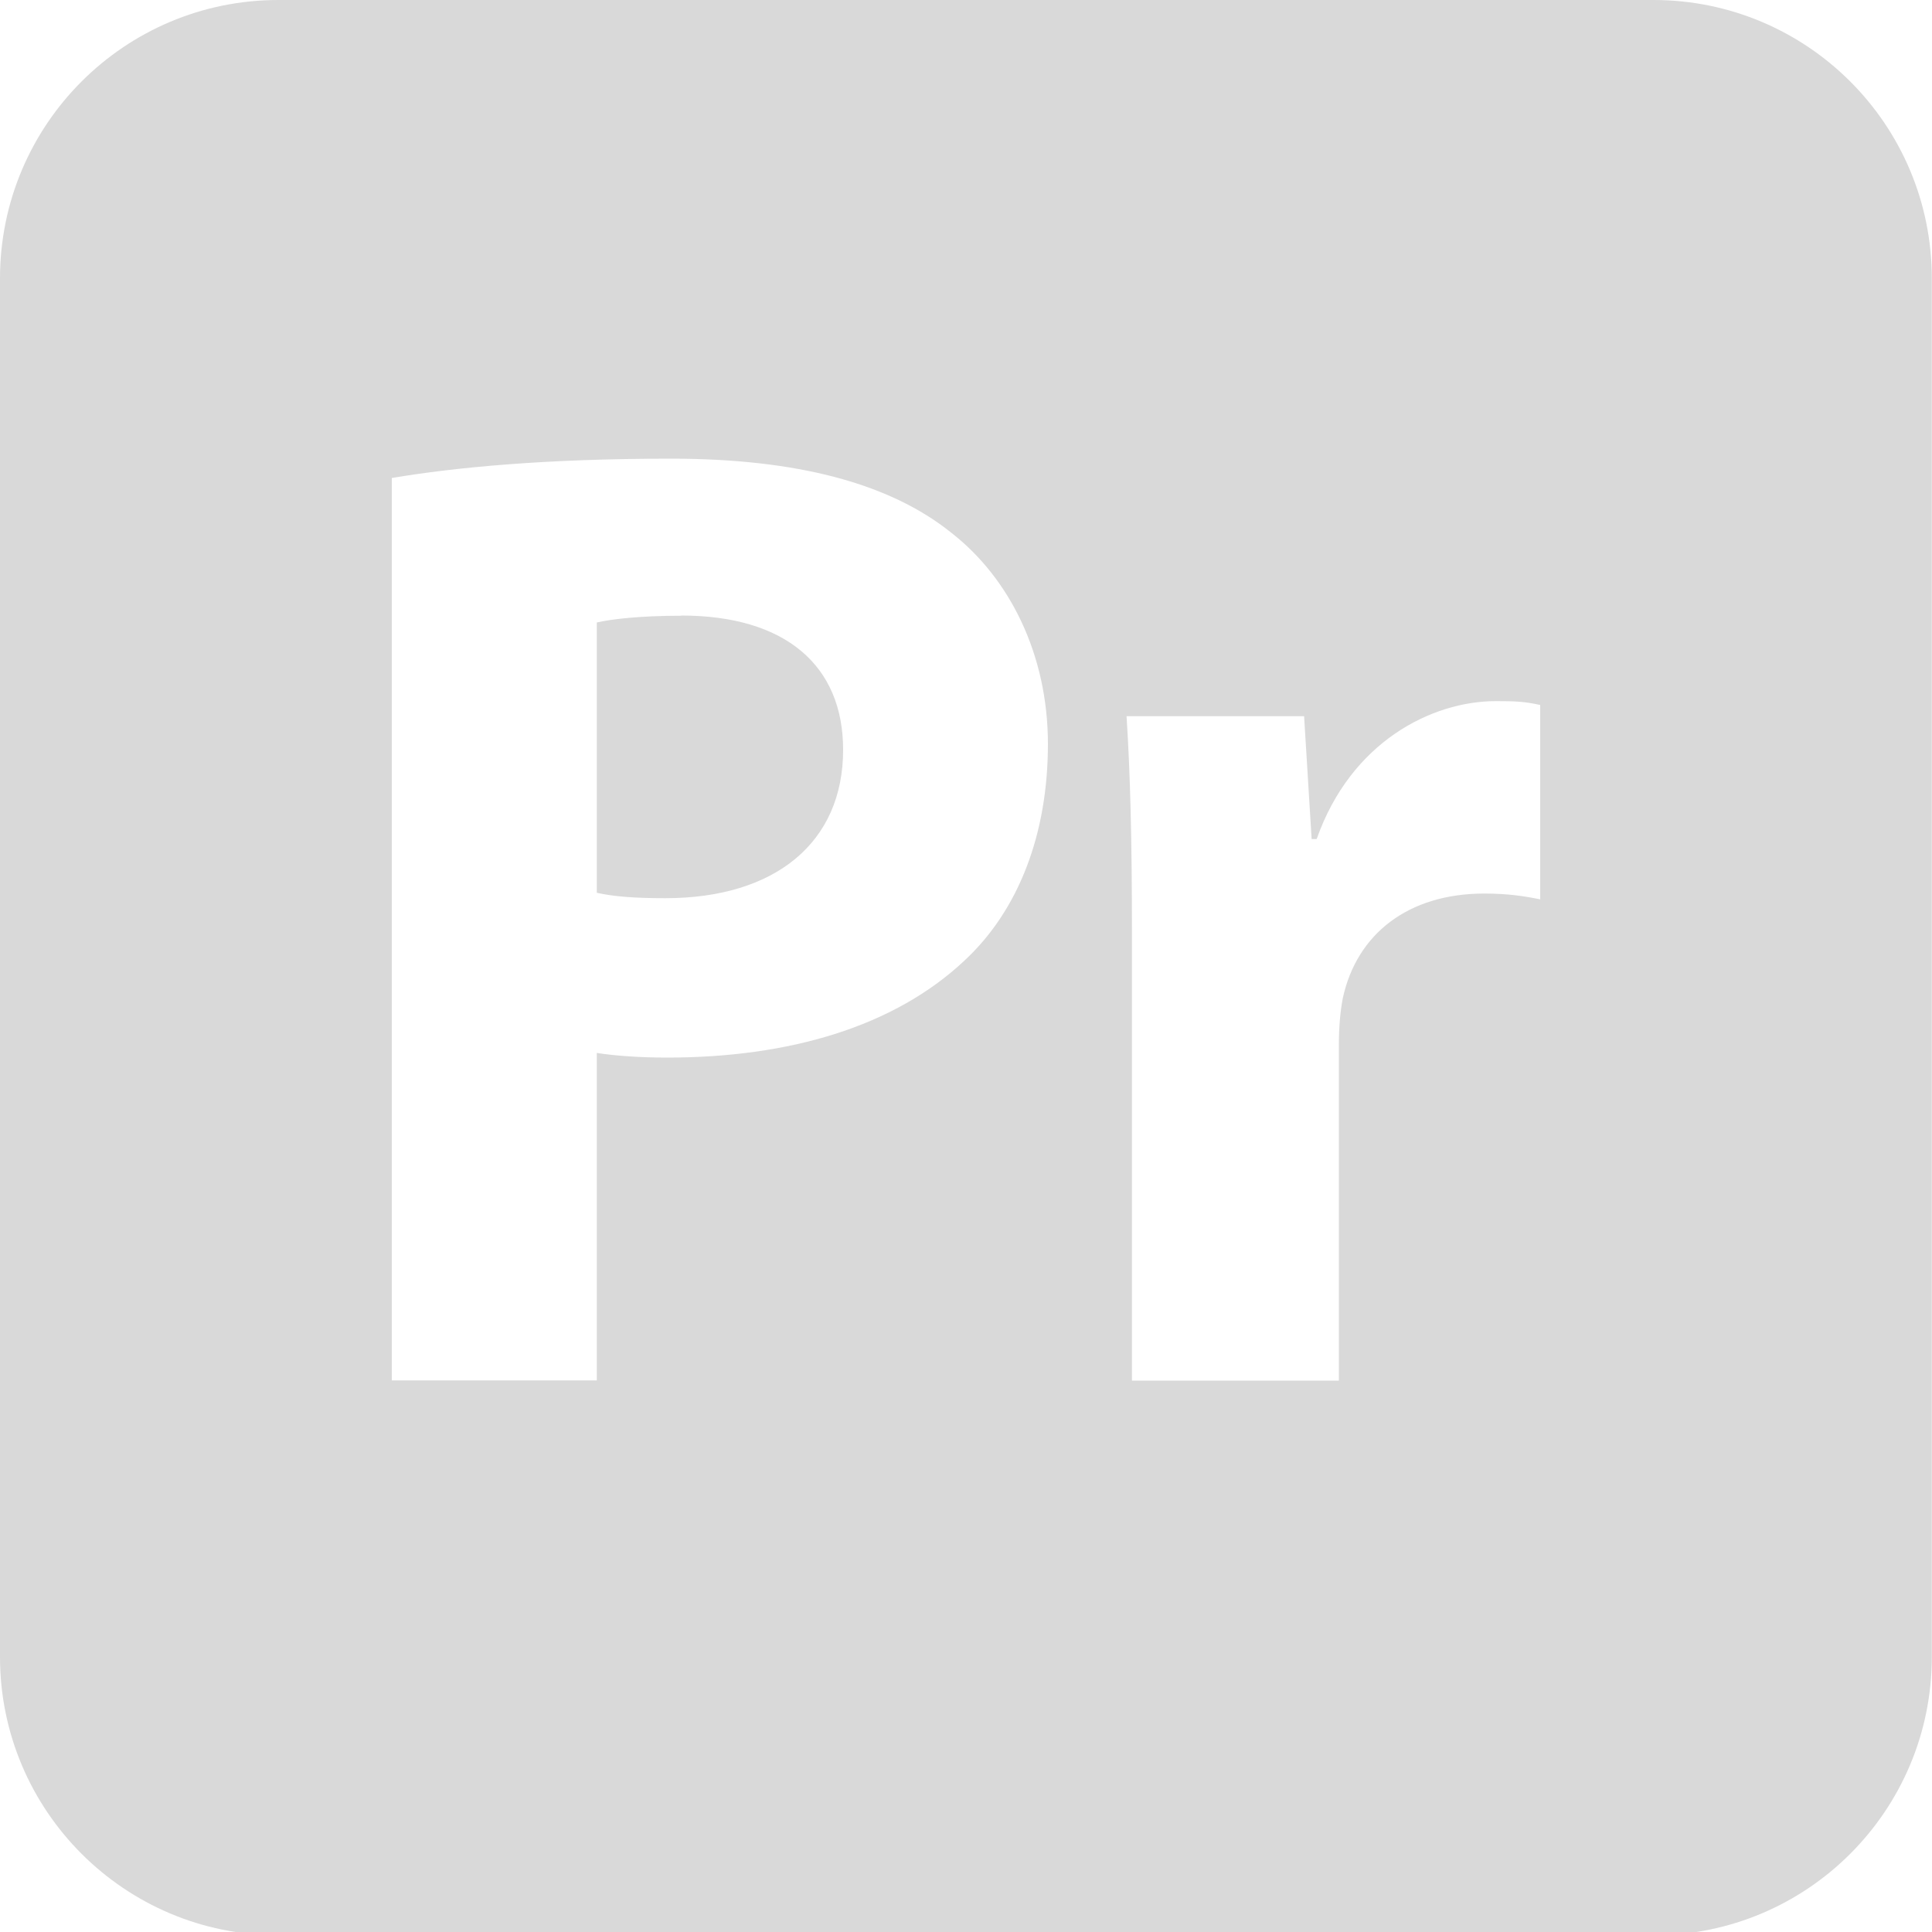 <svg xmlns="http://www.w3.org/2000/svg" width="64" height="64" id="Layer_1" viewBox="0 0 100 100"><defs><style>.cls-1{fill:#d9d9d9;stroke-width:0}</style></defs><path d="M35.26 31.87c-2.11 0-3.59.17-4.37.35v13.99c.89.2 1.99.28 3.55.28 5.68 0 9.2-2.88 9.2-7.68 0-4.36-2.98-6.95-8.38-6.95Z" class="cls-1"/><path d="M85.59 0H14.41C6.45 0 0 6.45 0 14.41v71.35c0 7.96 6.45 14.41 14.41 14.41h71.17c7.96 0 14.41-6.45 14.41-14.41V14.41C99.99 6.45 93.54 0 85.58 0ZM49.92 49.72c-3.66 3.44-9.11 5.02-15.38 5.02-1.42 0-2.69-.09-3.65-.24v16.95H20.28V24.74c3.29-.55 7.93-1 14.45-1s11.32 1.28 14.49 3.82c3.03 2.35 5.02 6.31 5.02 10.95s-1.5 8.59-4.32 11.21Zm29.8-3.17c-.83-.17-1.69-.3-2.89-.3-3.93 0-6.61 2.08-7.33 5.43-.13.68-.2 1.51-.2 2.38v17.4H58.59V48.41c0-5.05-.09-8.37-.28-11.34h9.19l.39 6.36h.26c1.77-5.03 5.95-7.14 9.28-7.14.99 0 1.49.02 2.29.2v10.05Z" class="cls-1"/></svg>